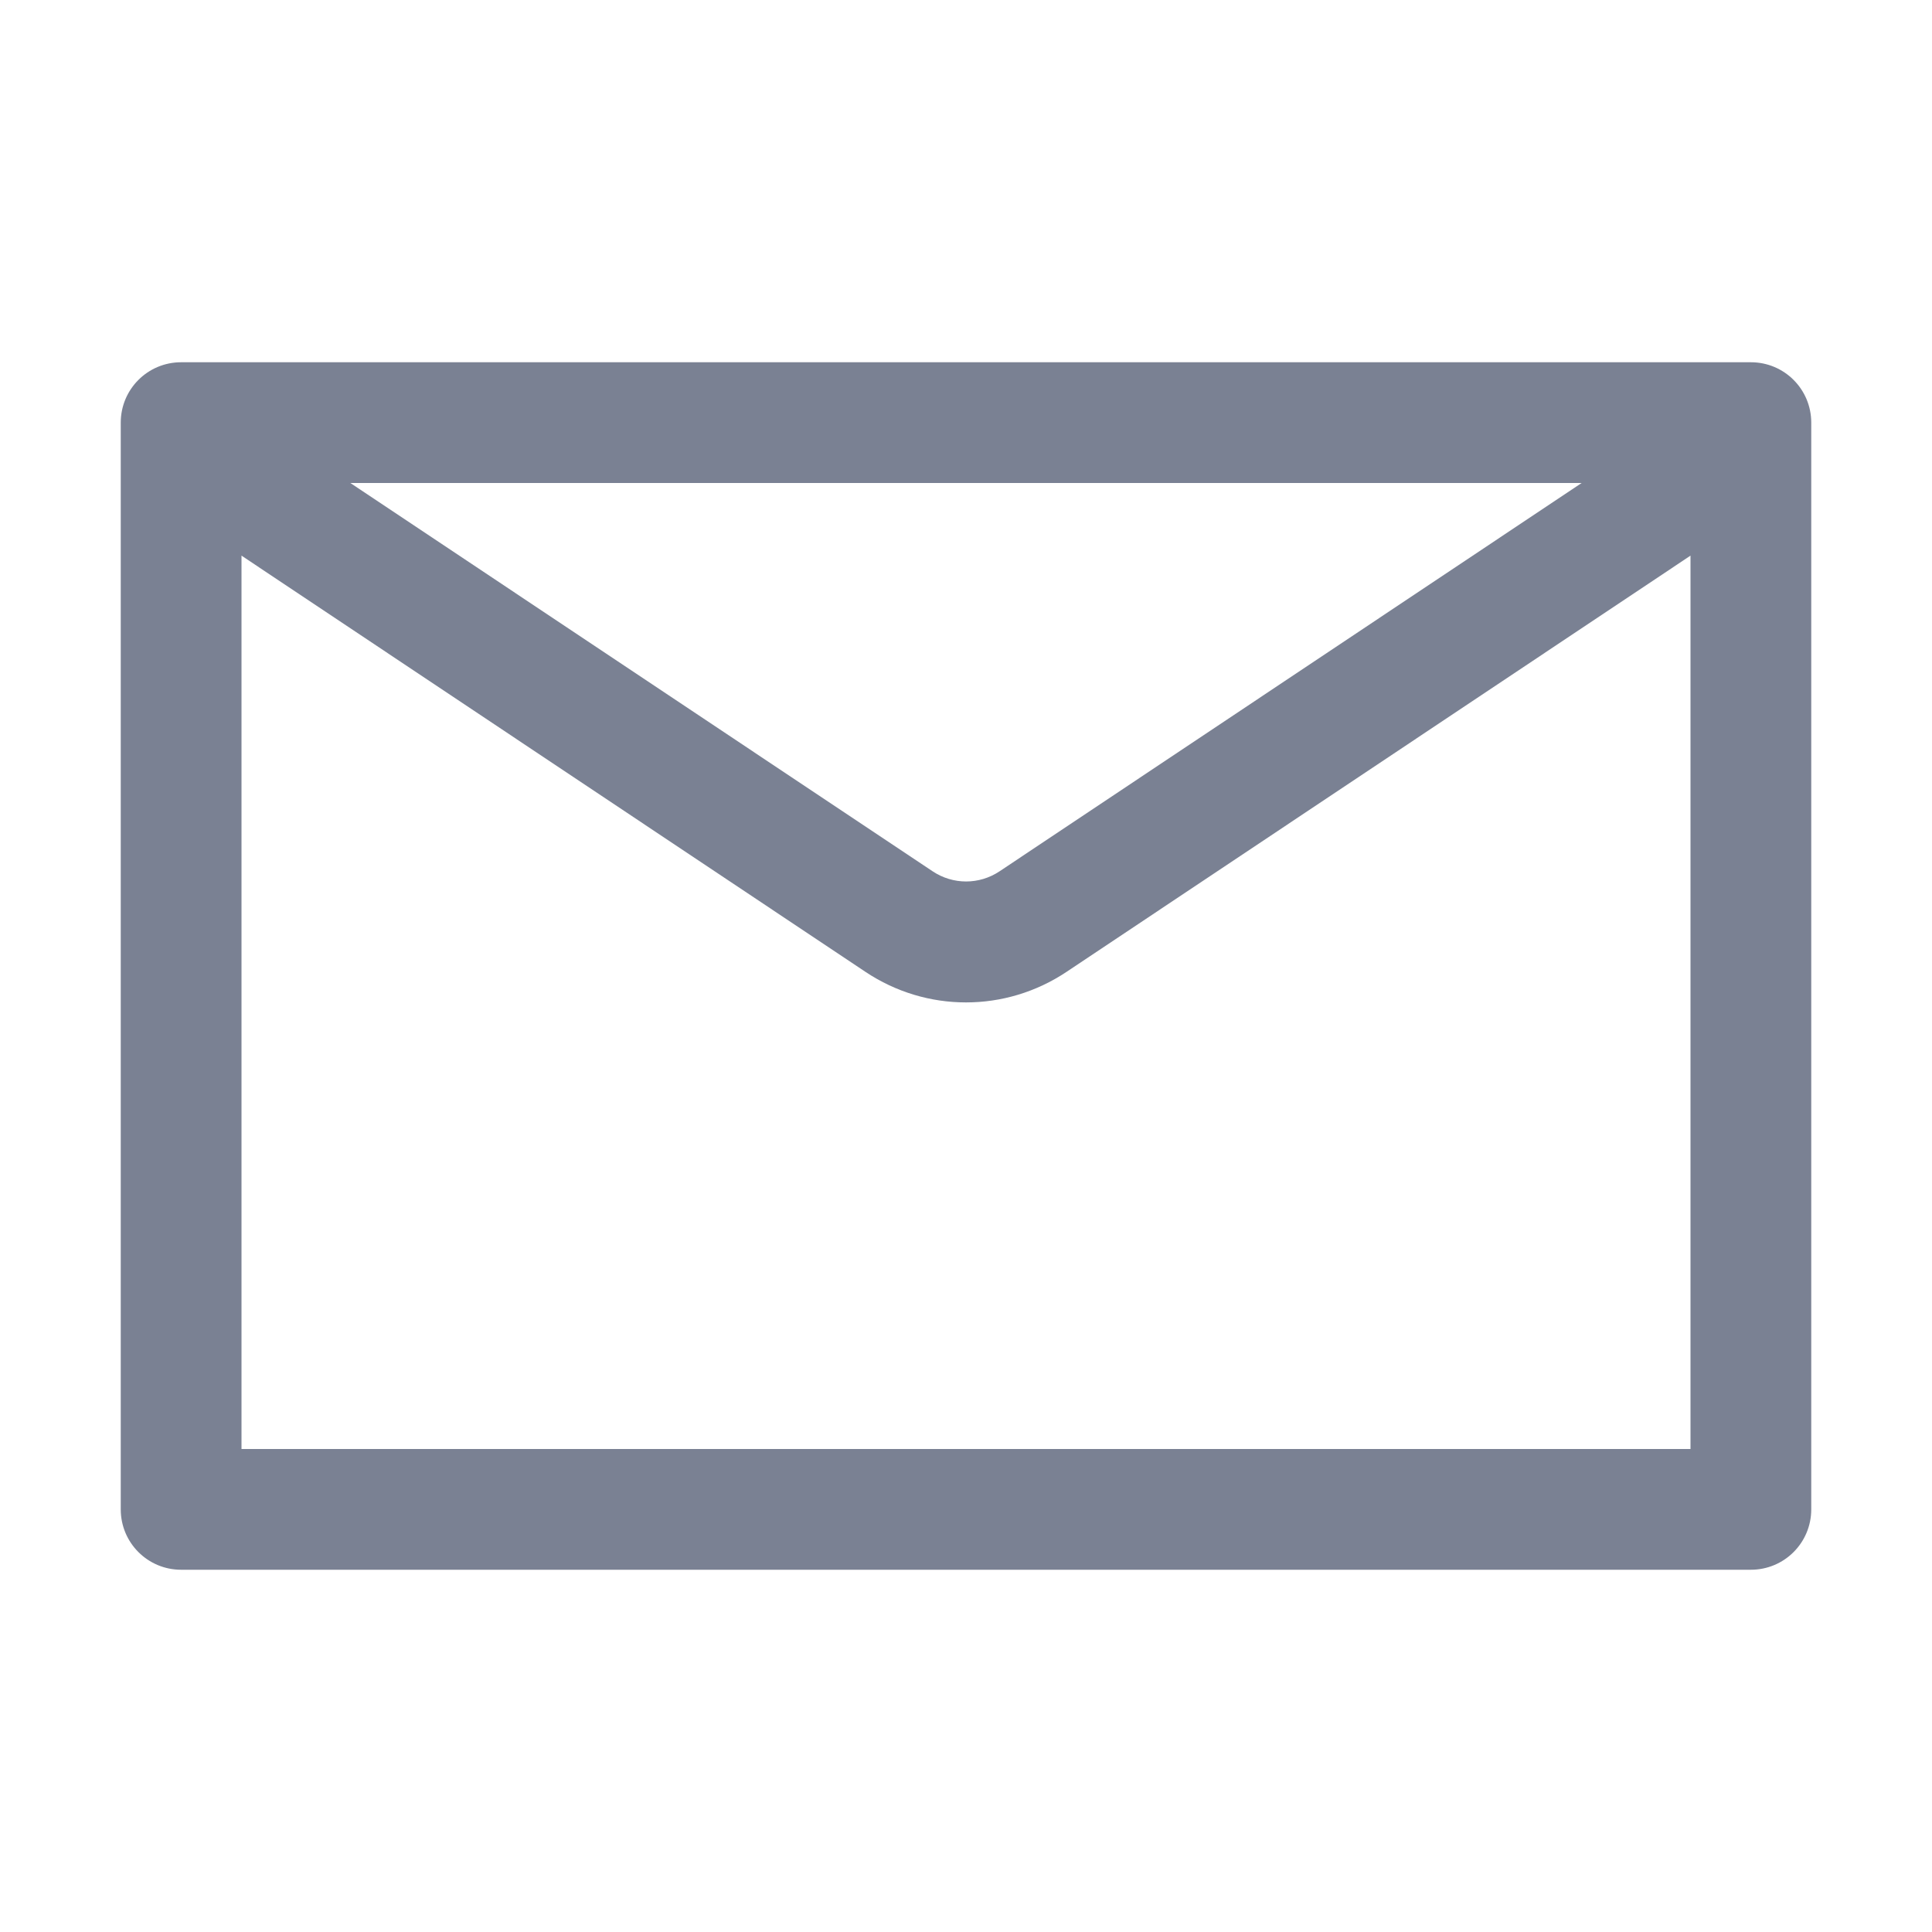 <?xml version="1.0" encoding="utf-8"?>
<!-- Generator: Adobe Illustrator 22.1.0, SVG Export Plug-In . SVG Version: 6.00 Build 0)  -->
<svg version="1.1" id="图层_2" xmlns="http://www.w3.org/2000/svg" xmlns:xlink="http://www.w3.org/1999/xlink" x="0px" y="0px"
	 viewBox="0 0 1024 1024" style="enable-background:new 0 0 1024 1024;" xml:space="preserve">
<style type="text/css">
	.st0{fill:#7A8193;}
</style>
<g id="邮件">
	<path class="st0" d="M928,192H96c-17.7,0-32,14.3-32,32v576c0,17.7,14.3,32,32,32h832c17.7,0,32-14.3,32-32V224
		C960,206.3,945.7,192,928,192z M838.3,256L529.8,461.8c-10.8,7.2-24.7,7.2-35.5,0L185.7,256H838.3z M128,768V294.5l330.7,220.6
		c16.2,10.8,34.7,16.2,53.3,16.2s37.1-5.4,53.3-16.2L896,294.5V768H128z"/>
</g>
</svg>
